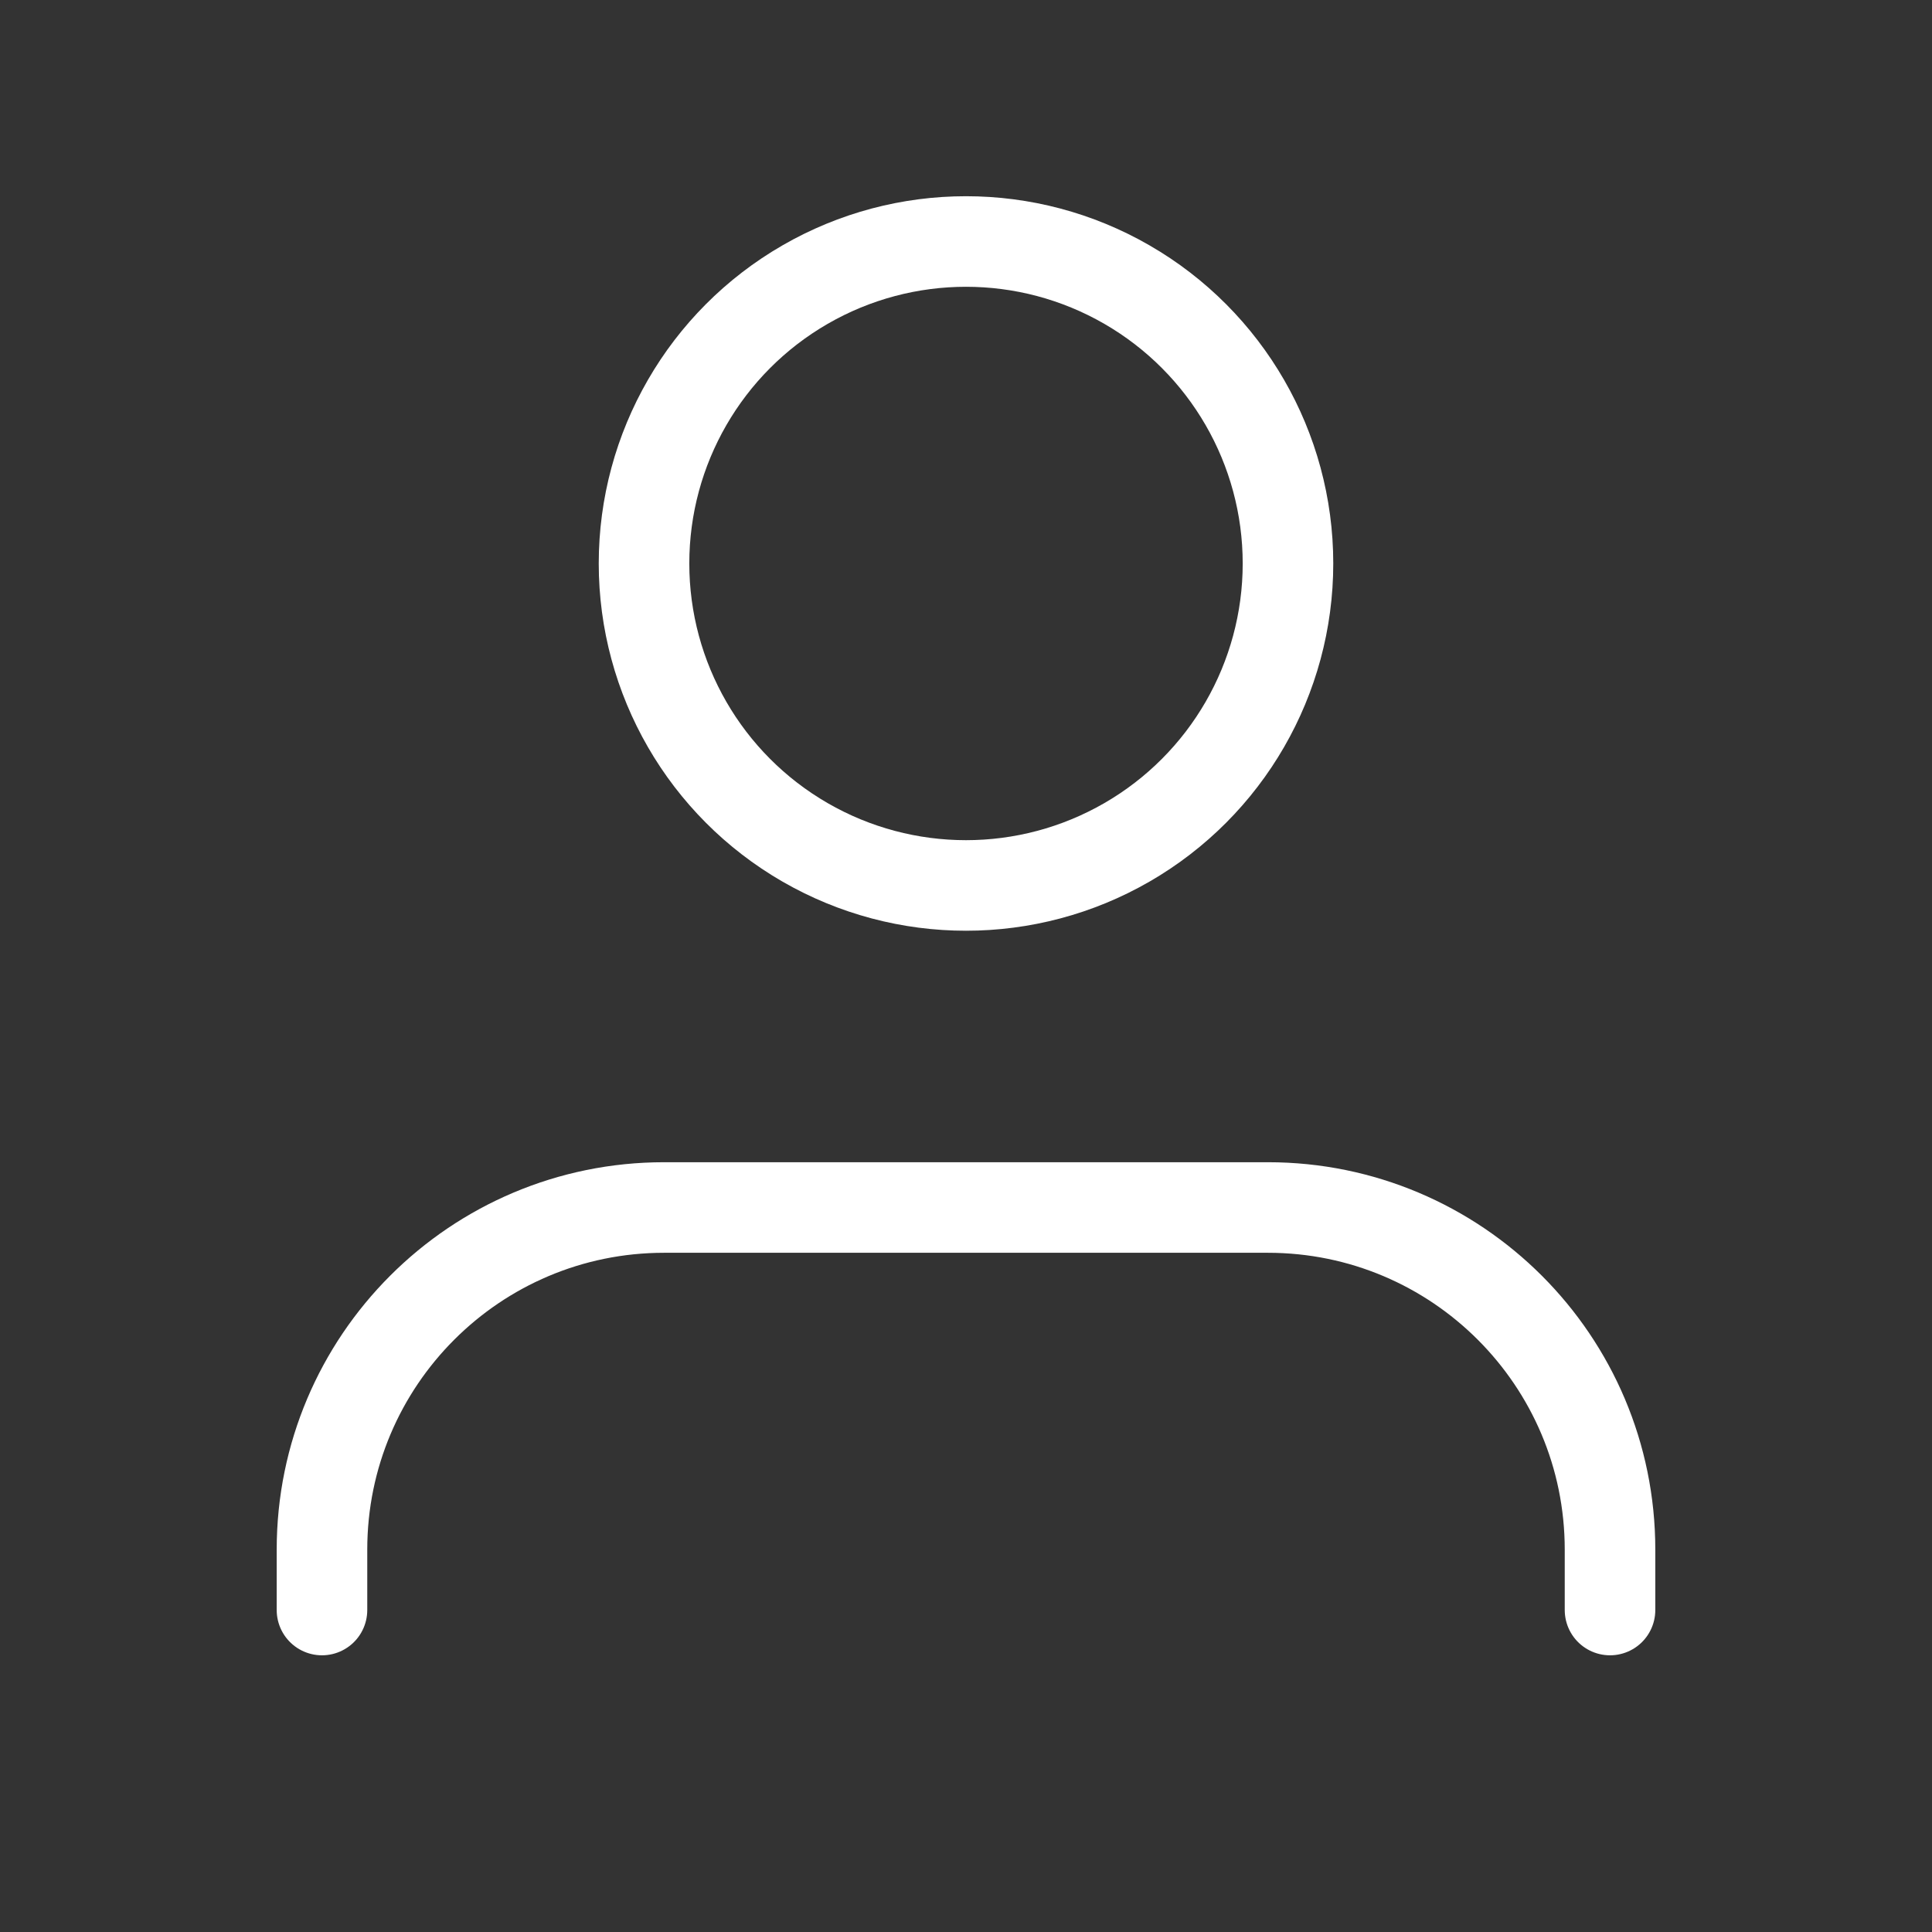 <svg width="32" height="32" viewBox="0 0 32 32" fill="none" xmlns="http://www.w3.org/2000/svg">
<rect x="0" y="0" width="32" height="32" fill="#333333" stroke="none"/>
<path d="M26.667 26.667V25.667C26.667 22.537 24.13 20 21 20H11C7.87 20 5.333 22.537 5.333 25.667V26.667" stroke="white" stroke-width="1.5" stroke-linecap="round" stroke-linejoin="round"/>
<circle cx="16" cy="9.333" r="5.333" stroke="white" stroke-width="1.5" stroke-linecap="round" stroke-linejoin="round"/>
</svg>
